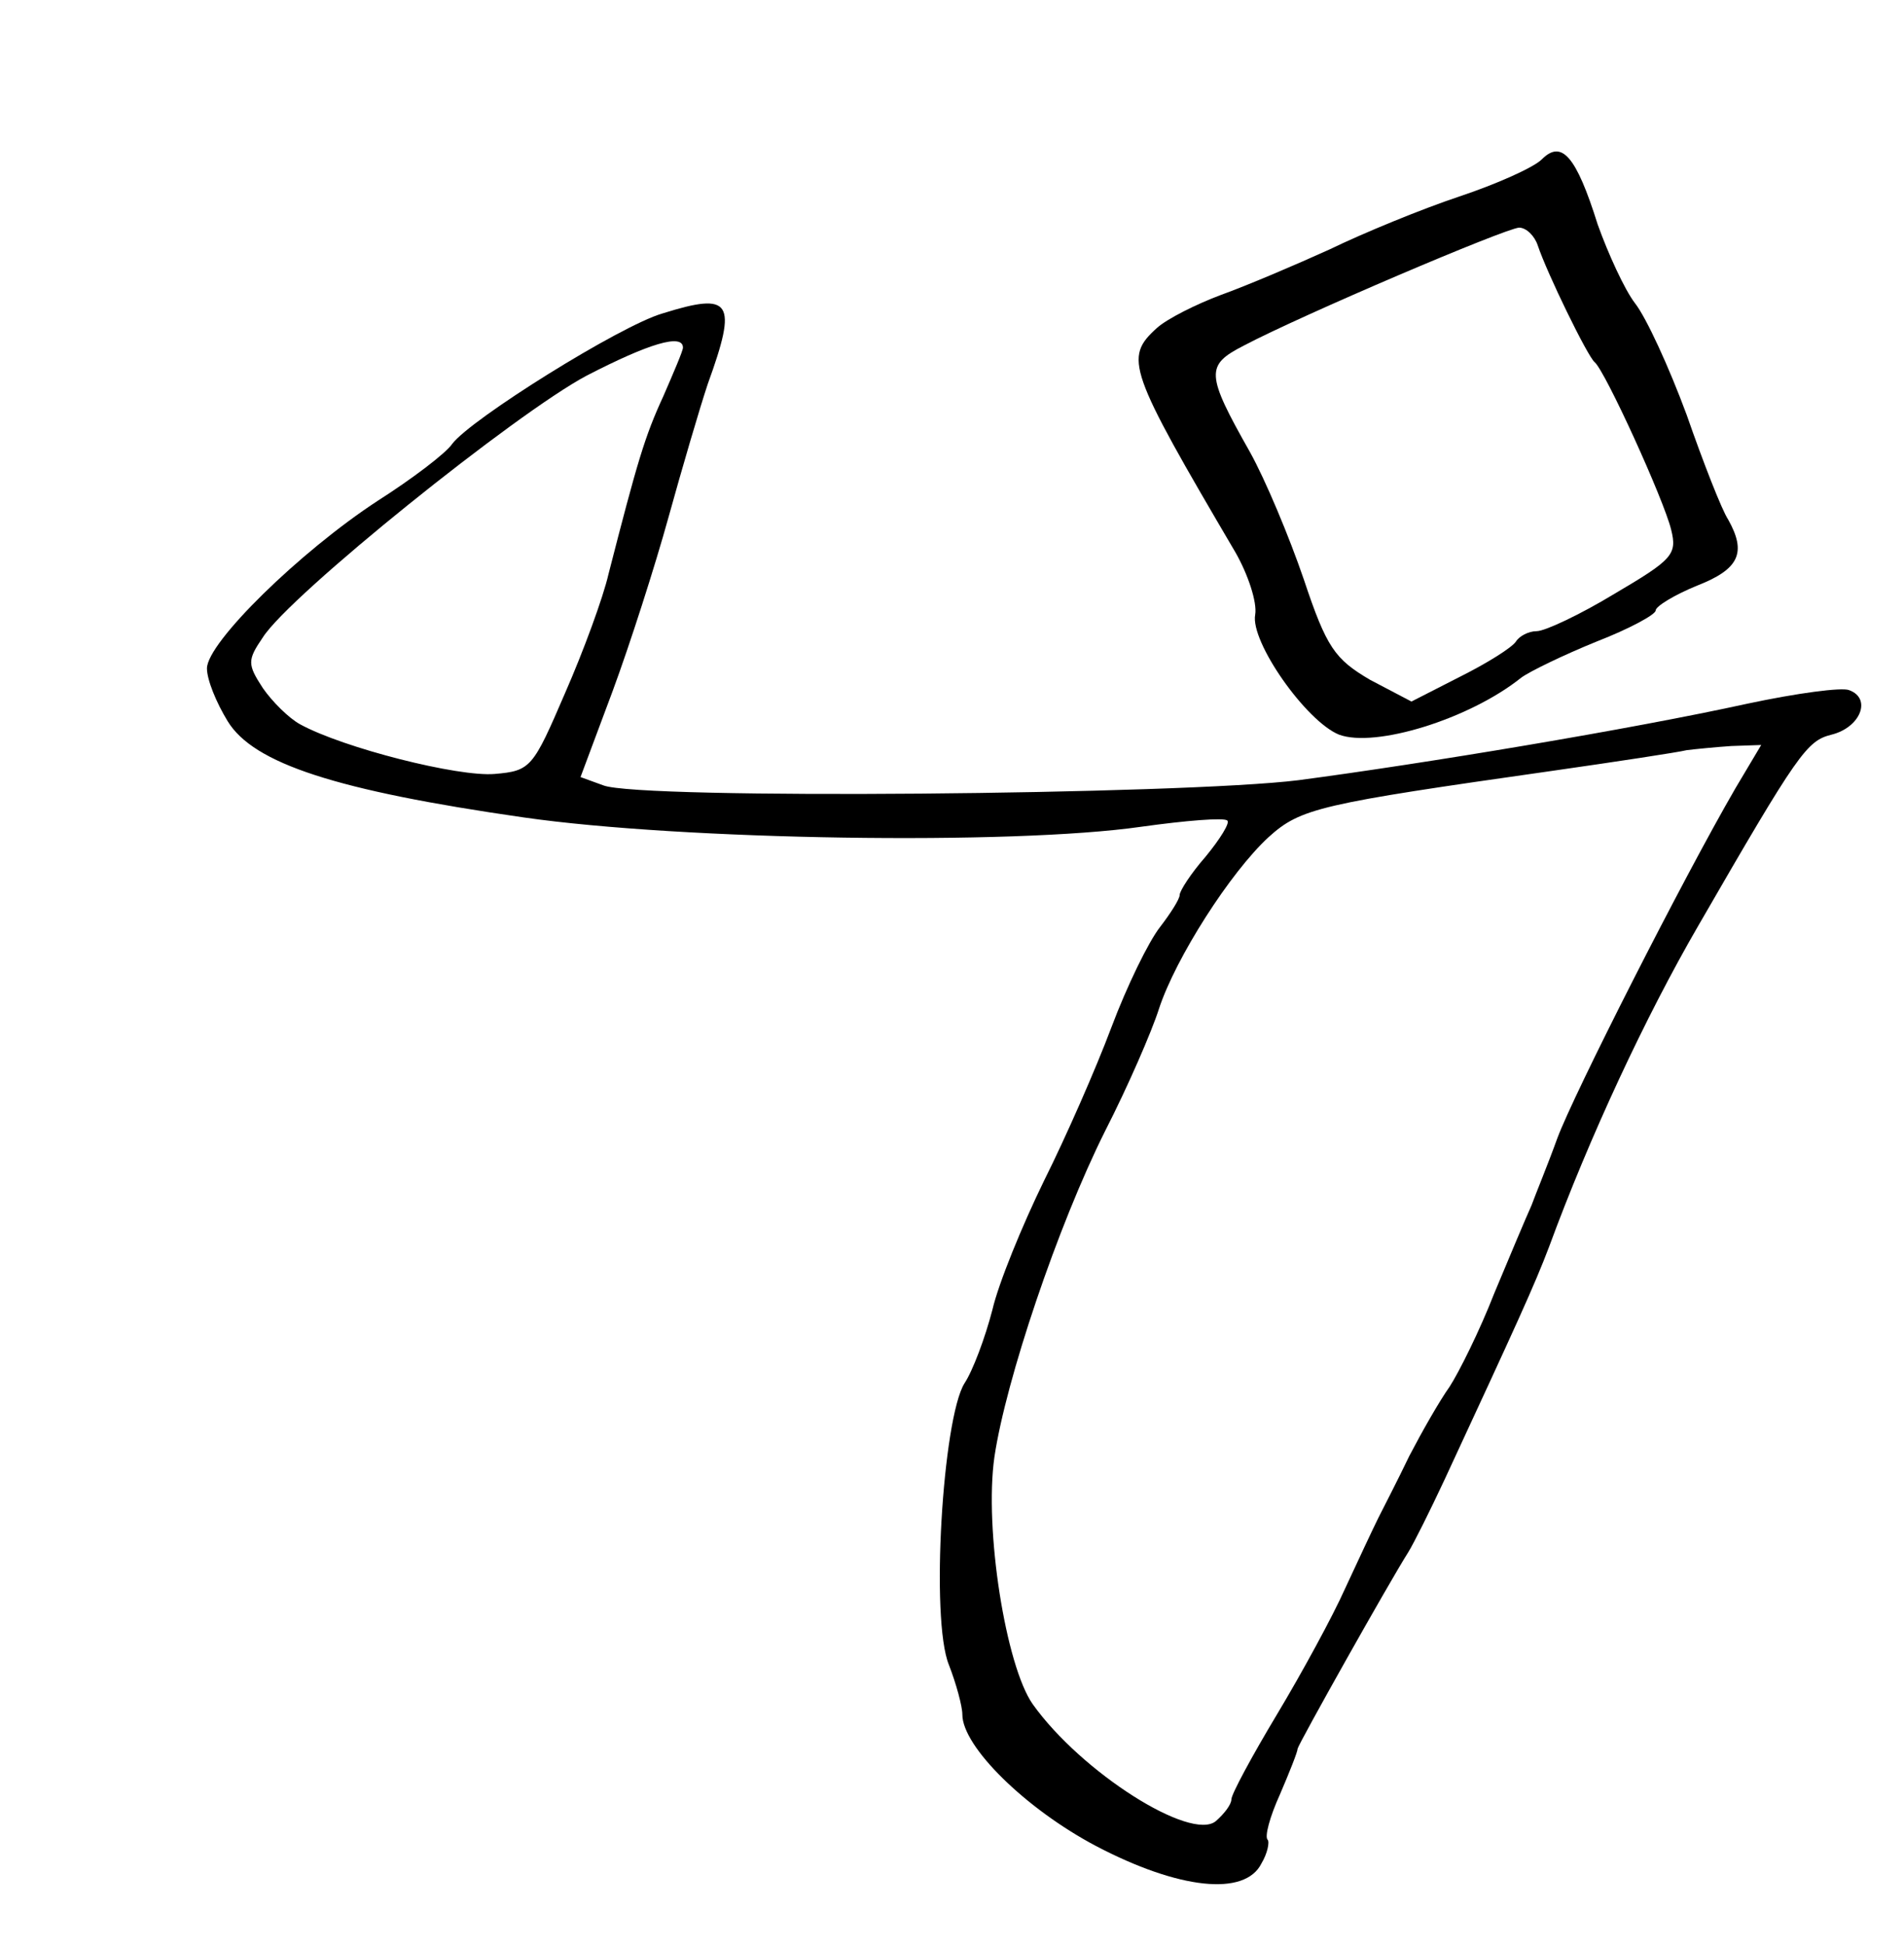 <?xml version="1.0" standalone="no"?>
<!DOCTYPE svg PUBLIC "-//W3C//DTD SVG 20010904//EN"
 "http://www.w3.org/TR/2001/REC-SVG-20010904/DTD/svg10.dtd">
<svg version="1.0" xmlns="http://www.w3.org/2000/svg"
 width="184pt" height="188pt" viewBox="0 0 184 188"
 preserveAspectRatio="xMidYMid meet">
<g transform="translate(0,188) scale(0.1,-0.1)"
fill="#000000" stroke="none">
<path d="M1490 1726 c-8 -8 -44 -24 -80 -36 -36 -12 -92 -35 -125 -51 -33 -15
-80 -35 -105 -44 -24 -9 -52 -23 -62 -32 -32 -29 -28 -40 76 -217 12 -21 21
-48 19 -60 -5 -26 49 -103 81 -116 35 -13 126 15 176 55 8 6 41 22 73 35 31
12 57 26 57 30 0 4 18 15 40 24 41 16 48 32 30 64 -6 9 -24 55 -40 101 -17 46
-39 94 -50 108 -10 13 -26 48 -36 76 -21 67 -35 82 -54 63z m-4 -83 c9 -27 48
-107 55 -113 10 -8 67 -133 74 -162 6 -24 1 -29 -55 -62 -33 -20 -67 -36 -75
-36 -8 0 -17 -5 -20 -10 -4 -6 -28 -21 -54 -34 l-47 -24 -40 21 c-34 20 -42
31 -64 97 -14 41 -37 96 -52 123 -43 76 -43 84 -6 103 57 30 252 113 266 114
7 0 15 -8 18 -17z"/>
<path d="M640 1577 c-41 -12 -185 -102 -203 -126 -6 -9 -39 -34 -72 -55 -75
-49 -165 -137 -165 -162 0 -11 9 -33 20 -51 25 -41 105 -67 286 -93 153 -22
472 -27 597 -9 43 6 80 9 83 6 3 -2 -7 -18 -21 -35 -14 -16 -25 -33 -25 -37 0
-4 -9 -18 -19 -31 -11 -14 -32 -57 -47 -97 -15 -40 -44 -106 -65 -148 -21 -43
-44 -99 -50 -125 -7 -27 -19 -59 -27 -71 -21 -34 -33 -228 -15 -272 7 -18 13
-40 13 -48 0 -31 61 -91 129 -127 80 -42 144 -49 160 -17 6 10 8 21 6 23 -3 3
2 22 12 44 9 21 17 41 17 44 1 5 88 160 107 190 5 8 21 40 35 70 70 151 87
188 101 225 39 106 93 222 144 310 97 168 105 179 129 185 28 7 39 35 17 43
-7 3 -51 -3 -98 -13 -114 -25 -313 -58 -434 -74 -112 -14 -637 -19 -672 -5
l-22 8 31 83 c17 46 41 121 54 168 13 47 30 105 38 129 29 80 23 89 -44 68z
m20 -33 c0 -3 -9 -24 -19 -47 -18 -39 -25 -63 -53 -172 -5 -22 -24 -74 -42
-115 -31 -72 -33 -75 -68 -78 -35 -3 -146 25 -188 48 -11 6 -27 22 -36 35 -15
23 -15 27 0 49 26 41 245 217 313 253 60 31 93 41 93 27z m1017 -426 c-51 -88
-156 -295 -172 -338 -9 -25 -21 -54 -25 -65 -5 -11 -21 -49 -36 -85 -14 -36
-34 -76 -43 -90 -10 -14 -27 -44 -39 -67 -11 -23 -25 -50 -30 -60 -5 -10 -19
-40 -32 -68 -12 -27 -42 -82 -66 -122 -24 -40 -44 -77 -44 -82 0 -5 -7 -14
-15 -21 -24 -20 -130 47 -177 113 -26 37 -47 169 -37 239 11 74 61 223 107
315 22 43 45 96 52 118 16 49 69 132 106 166 31 28 49 32 274 64 63 9 122 18
130 20 8 1 28 3 43 4 l29 1 -25 -42z"/>
</g>
</svg>
